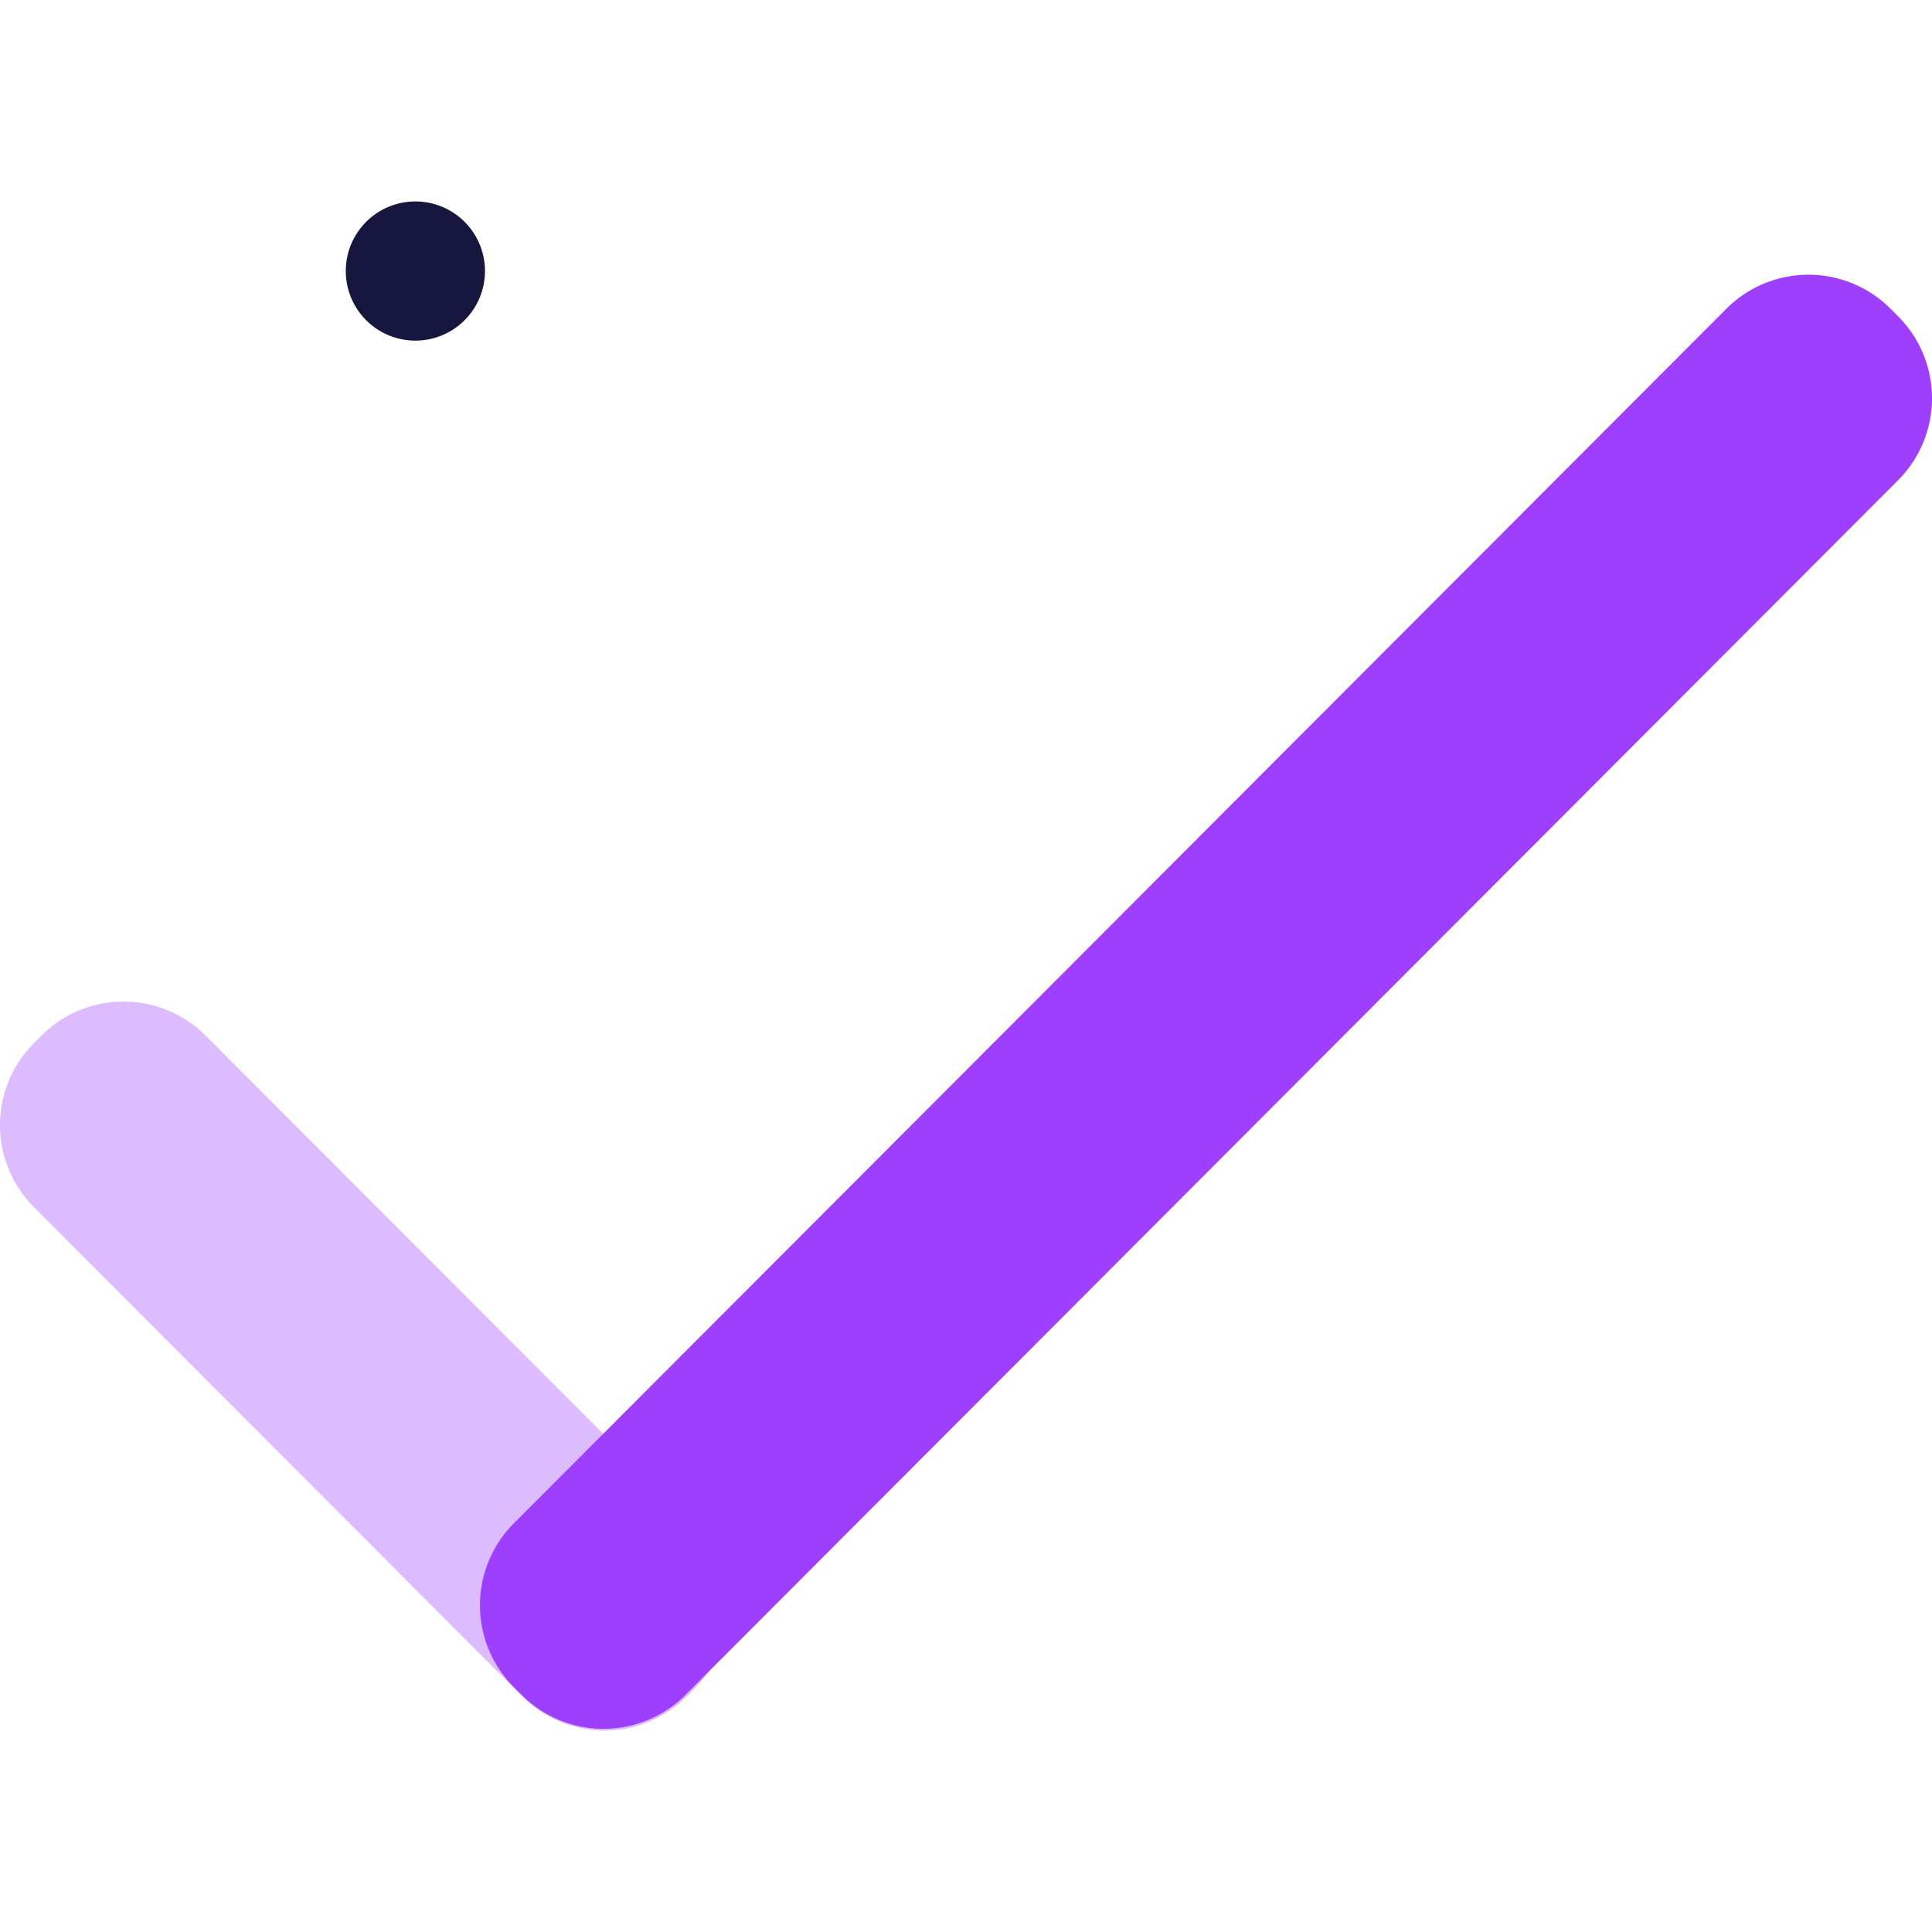 <svg xmlns:xlink="http://www.w3.org/1999/xlink" preserveAspectRatio="xMidYMid meet" data-bbox="20 34.606 159.999 126.634" viewBox="20 34.606 159.999 126.634" height="200" width="200" xmlns="http://www.w3.org/2000/svg" data-type="color" role="presentation" aria-hidden="true" aria-labelledby="svgcid-ujrwxg4mai8c"><defs><style>#comp-kq9ag33l svg [data-color="1"] {fill: #16163F;}
#comp-kq9ag33l svg [data-color="2"] {fill: #DDBBFF;}
#comp-kq9ag33l svg [data-color="3"] {fill: #9E3FFD;}</style></defs><title id="svgcid-ujrwxg4mai8c"></title>
    <g>
        <path clip-rule="evenodd" fill-rule="evenodd" d="M60.163 40.369a5.763 5.763 0 1 1-11.526 0 5.763 5.763 0 0 1 11.526 0z" fill="#16163F" data-color="1"></path>
        <path d="M37.029 103.69l40.464 40.531a9.606 9.606 0 0 1 0 13.572l-.627.628a9.604 9.604 0 0 1-13.583.011l-.011-.011-40.465-40.531a9.606 9.606 0 0 1 0-13.572l.627-.628a9.604 9.604 0 0 1 13.583-.011c.005.003.008.007.012.011z" fill="#DDBBFF" clip-rule="evenodd" fill-rule="evenodd" data-color="2"></path>
        <path d="M62.556 144.076L162.971 43.492a9.604 9.604 0 0 1 13.583-.011l.011.011.627.628a9.606 9.606 0 0 1 0 13.572L76.777 158.276a9.604 9.604 0 0 1-13.583.011l-.011-.011-.627-.628a9.604 9.604 0 0 1 0-13.572z" fill="#9E3FFD" clip-rule="evenodd" fill-rule="evenodd" data-color="3"></path>
    </g>
</svg>